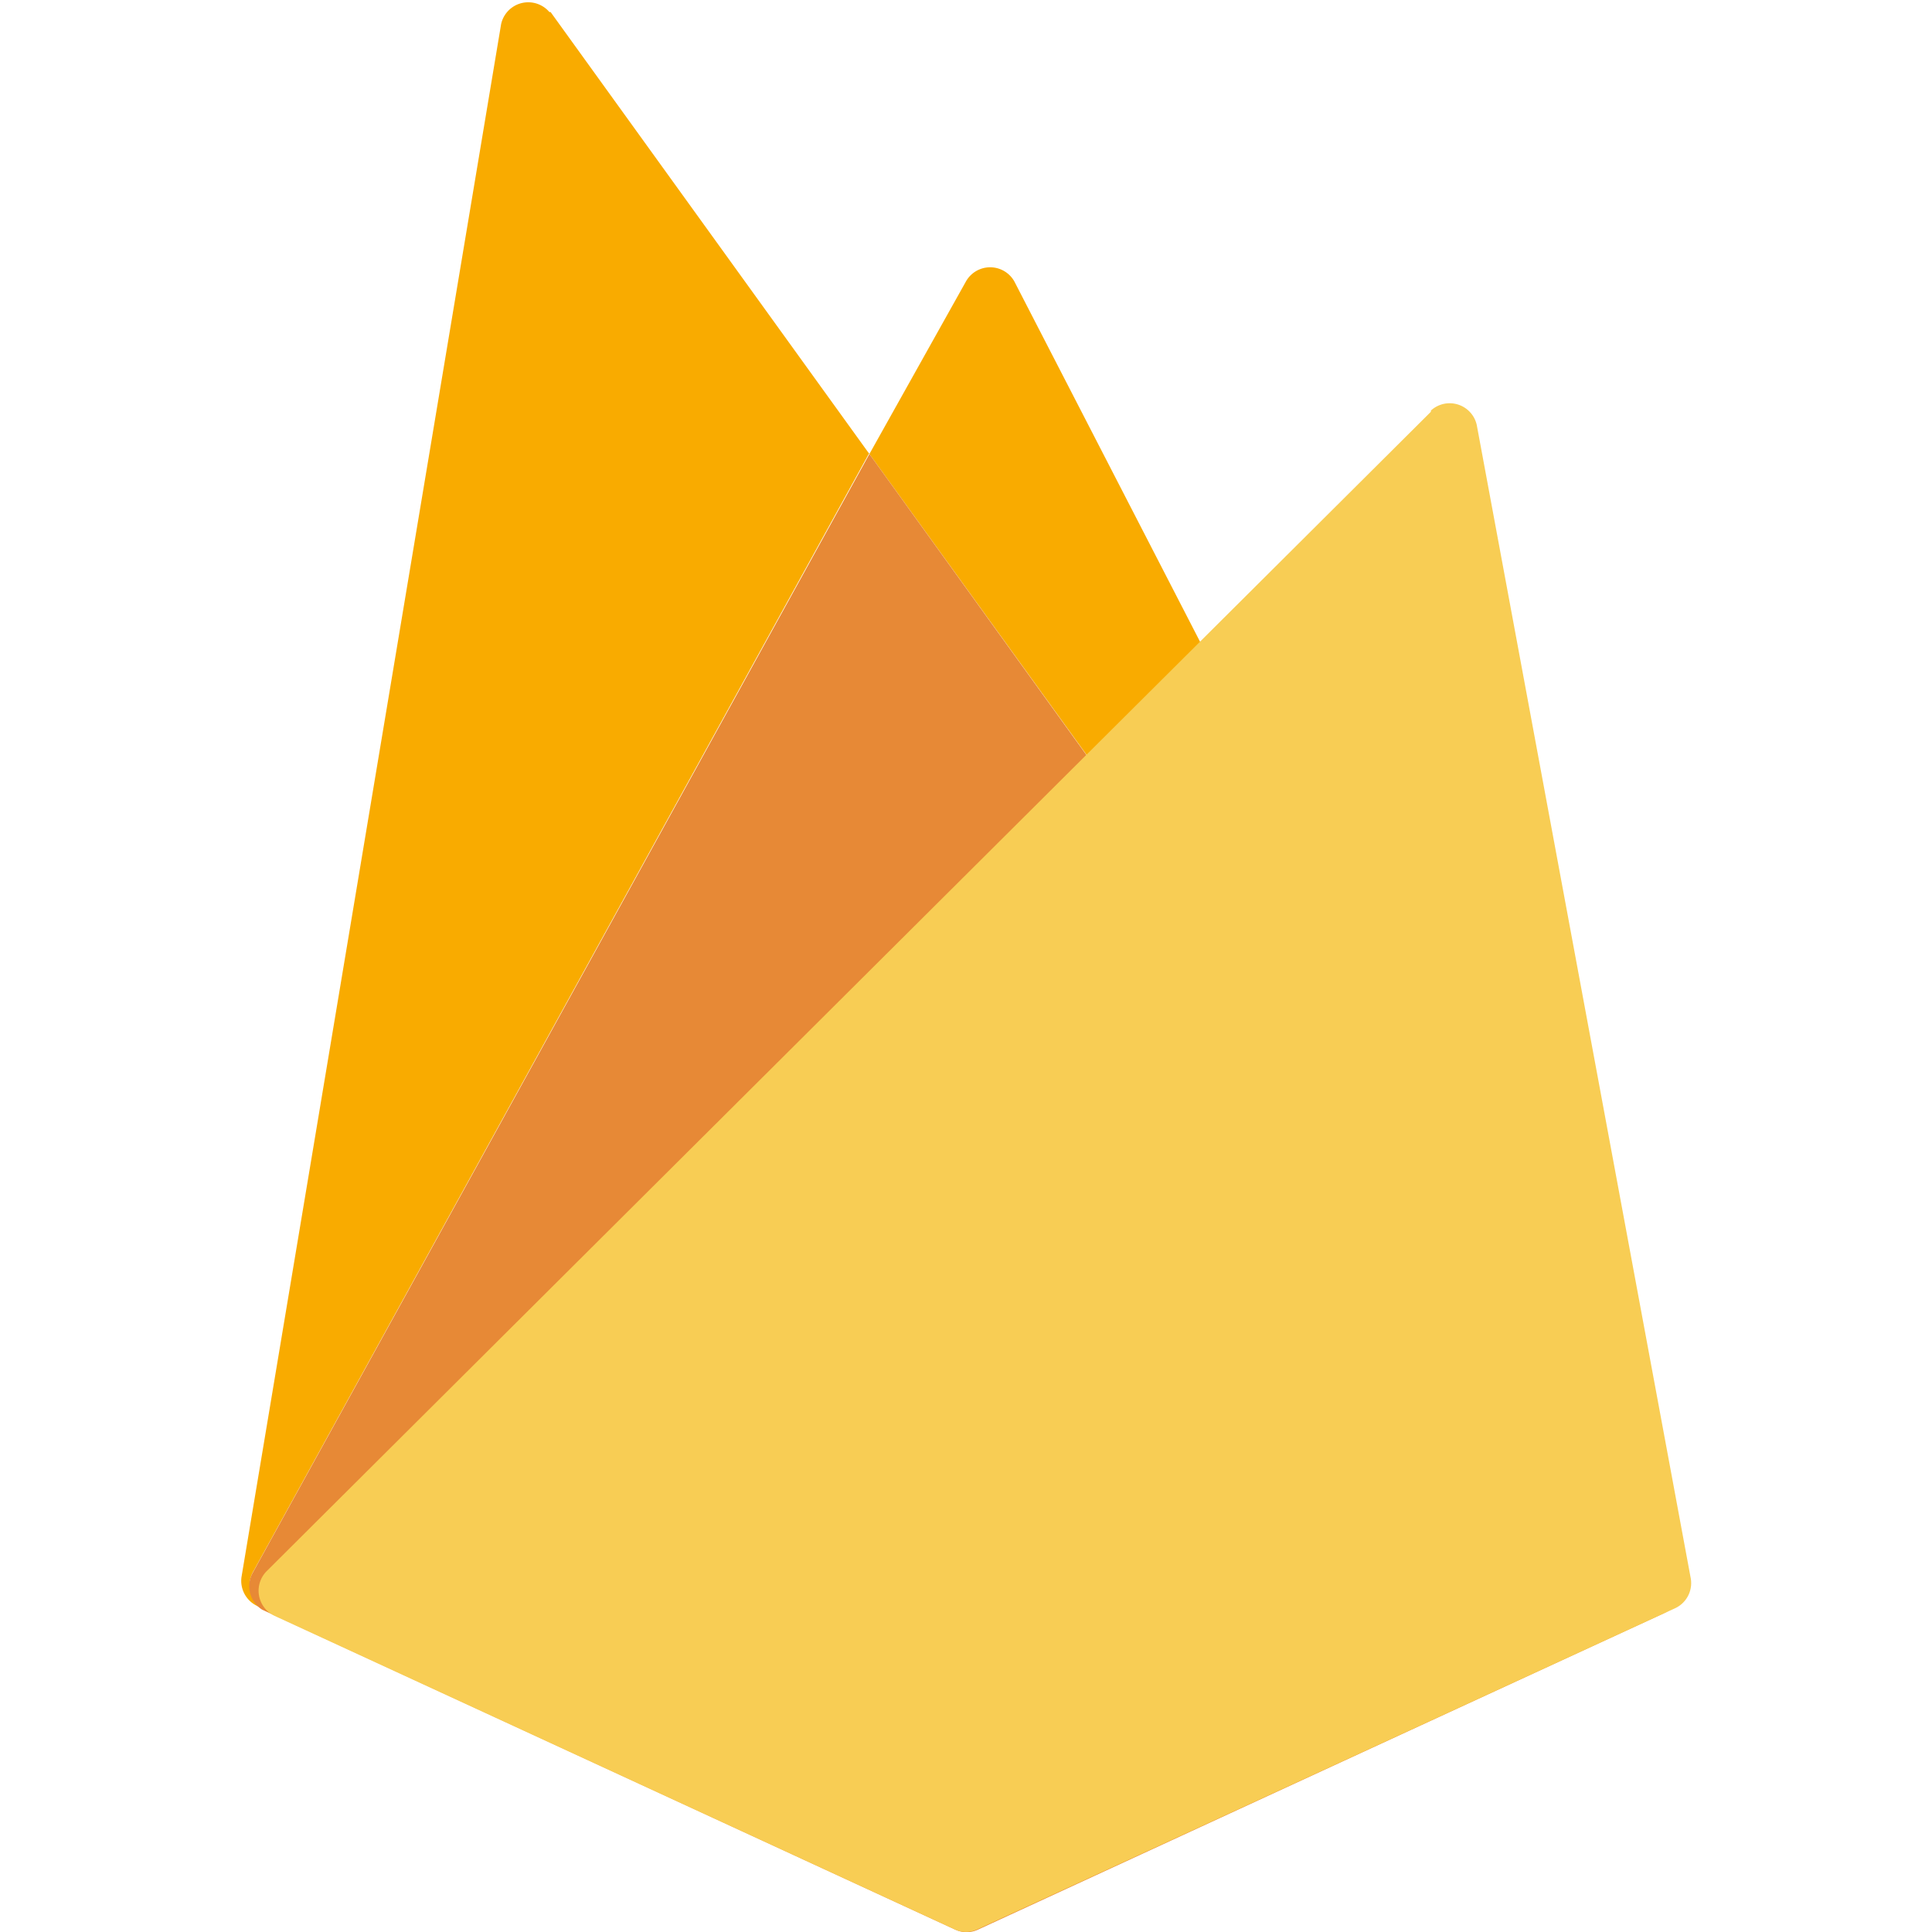 <svg width="16" height="16" xmlns="http://www.w3.org/2000/svg">
  <path fill-rule="evenodd" clip-rule="evenodd" d="M4.55.1a.23.23 0 0 0-.4.1L2 13.06a.23.23 0 0 0 .13.24l.04.02a.21.21 0 0 0 .03.02l5.7 2.63a.22.22 0 0 0 .2 0l5.68-2.62a.23.23 0 0 0 .01 0l.02-.02a.23.23 0 0 0 .1-.31L8.4 2.33a.23.23 0 0 0-.4 0l-.8 1.43L4.56.1ZM7.2 3.75l-5.1 9.26a.23.23 0 0 0 .07.31l5.74 2.65a.22.22 0 0 0 .19 0l5.7-2.63a.23.23 0 0 0 .07-.34L7.2 3.76Z" fill="#F9AB00"/>
  <path d="m7.2 3.76 6.67 9.25a.23.23 0 0 1-.09.35L8.1 15.98a.22.22 0 0 1-.19 0l-5.74-2.65a.23.23 0 0 1-.08-.3L7.2 3.76Z" fill="#E78936"/>
  <path d="M11.85 3.4a.23.23 0 0 1 .38.12L14 13.06a.23.23 0 0 1-.13.26l-5.78 2.66a.22.22 0 0 1-.18 0l-5.64-2.6a.23.23 0 0 1-.06-.37l9.64-9.6Z" fill="#F8CD54"/>
</svg>
